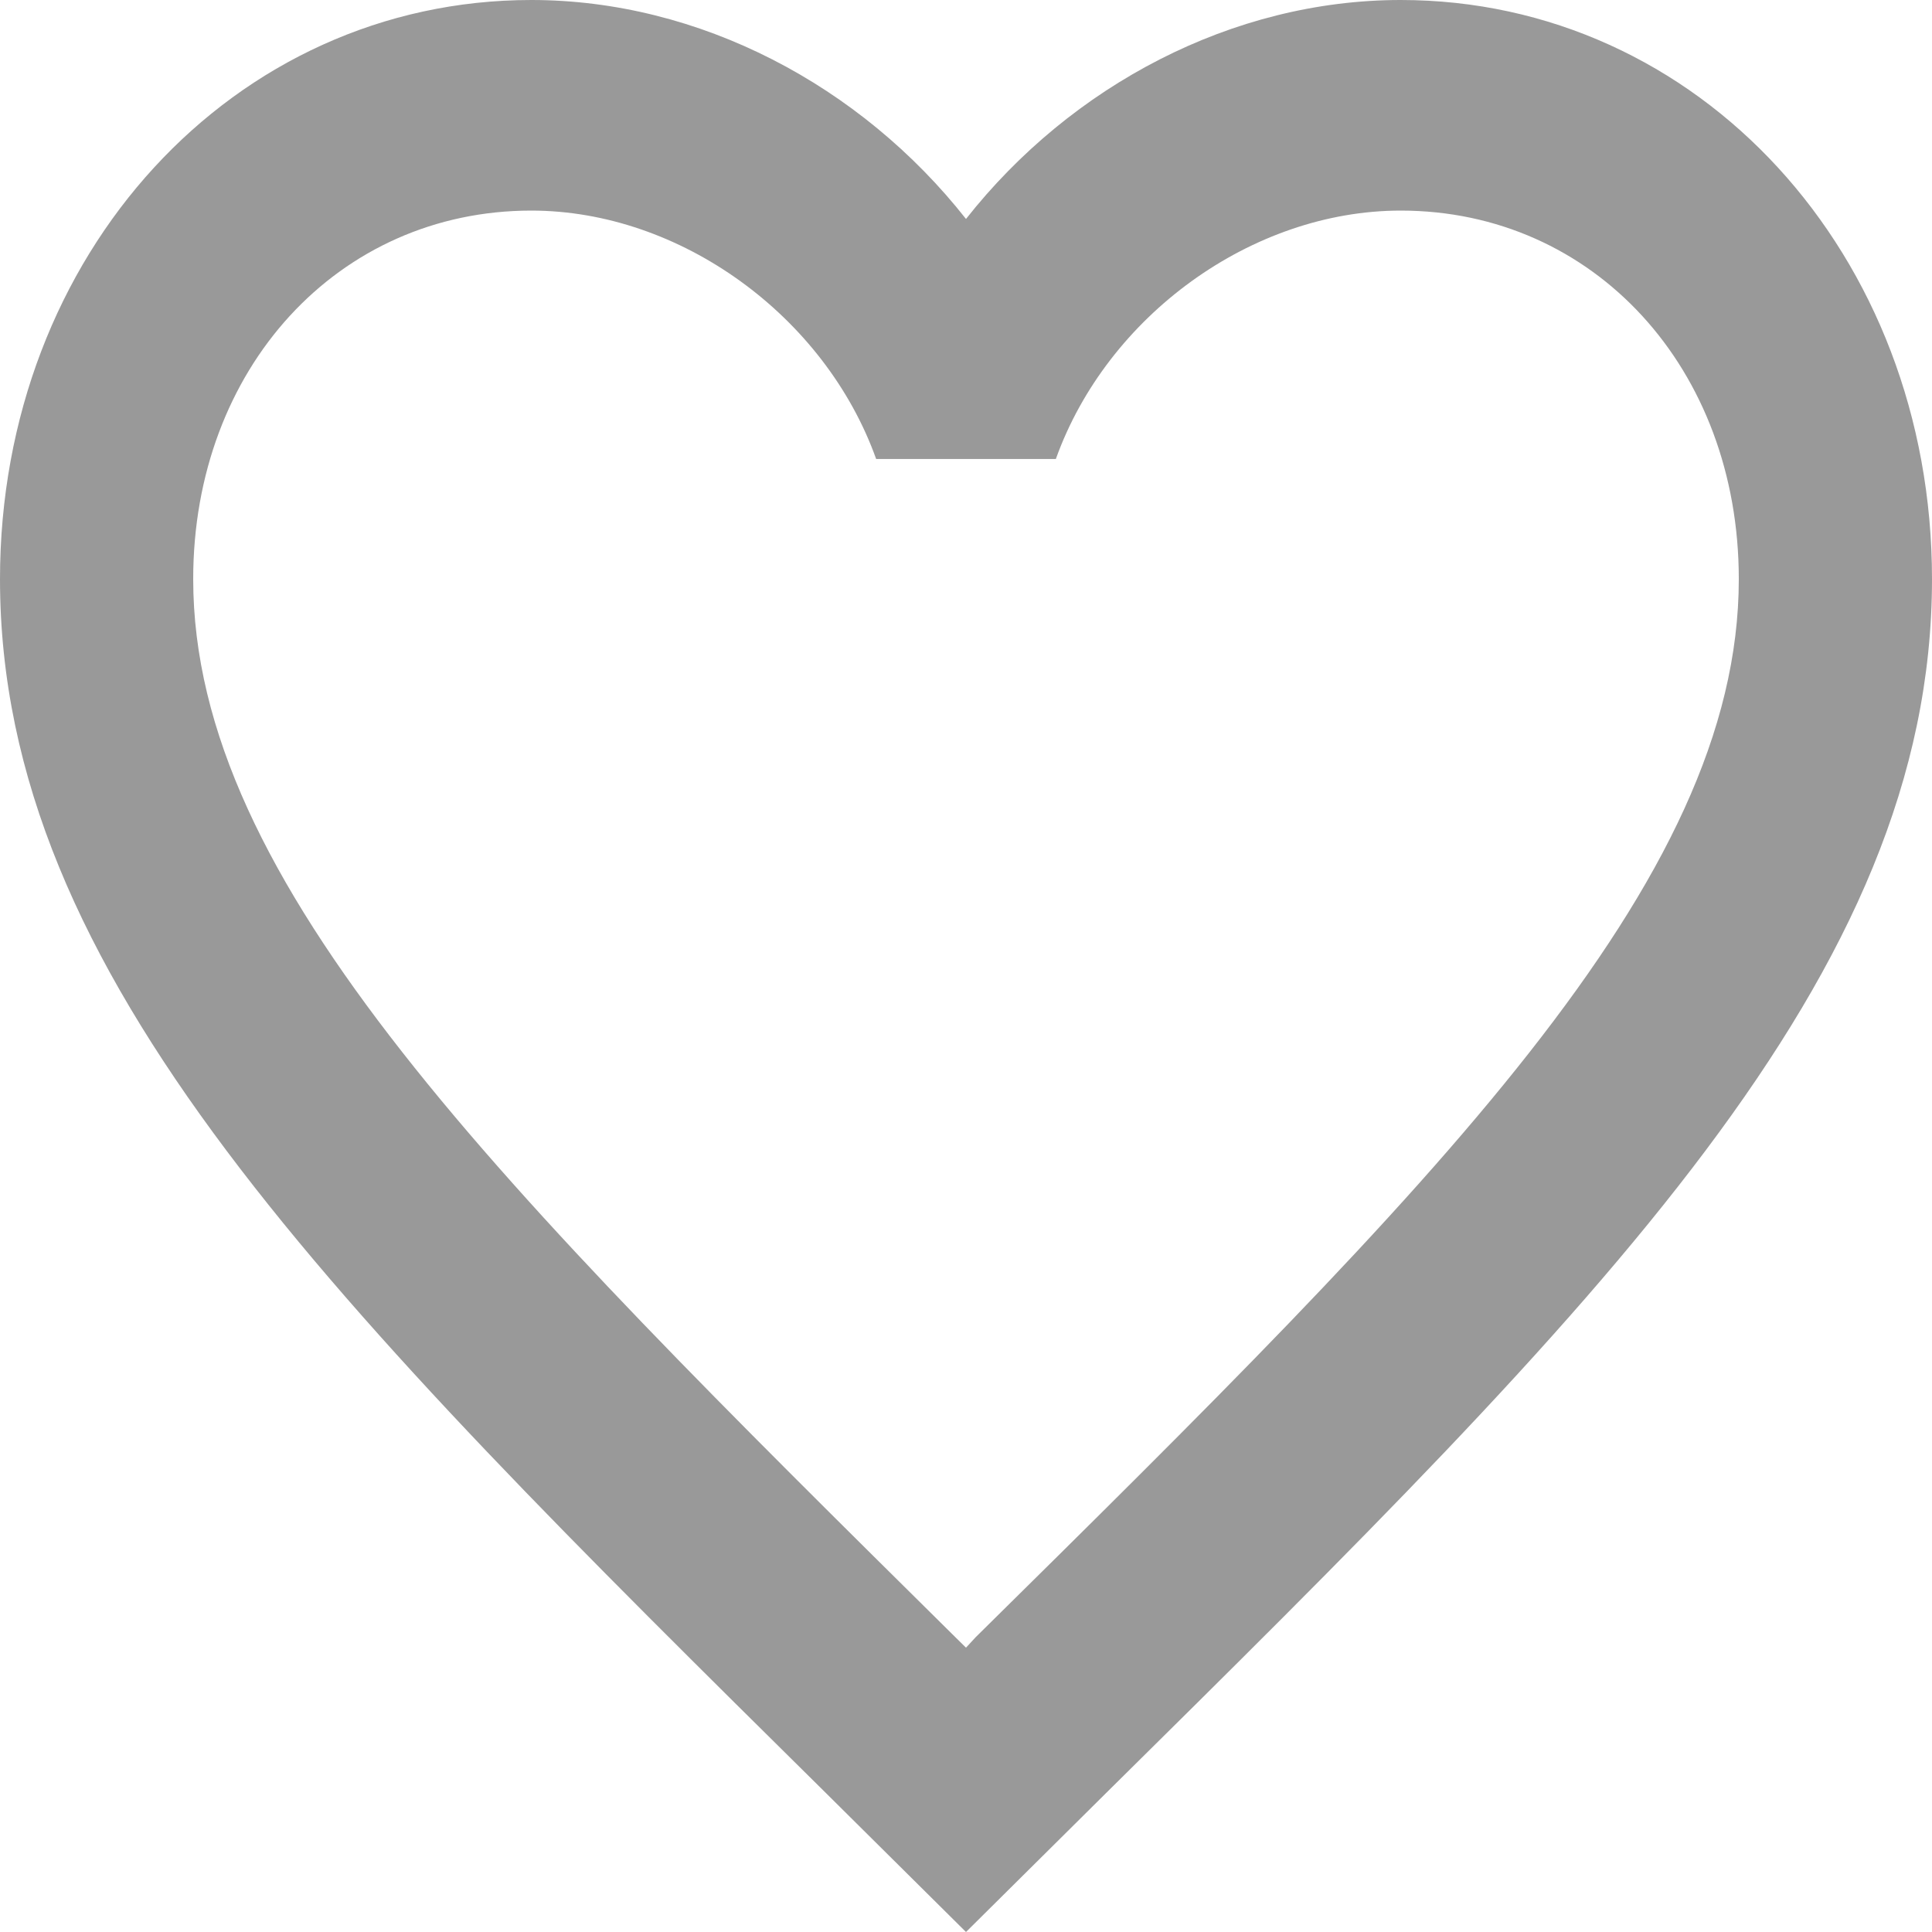 <svg width="12" height="12" viewBox="0 0 12 12" fill="none" xmlns="http://www.w3.org/2000/svg">
<path d="M6.06 10.169L6 10.234L5.934 10.169C3.084 7.35 1.2 5.487 1.2 3.597C1.2 2.289 2.1 1.308 3.3 1.308C4.224 1.308 5.124 1.962 5.442 2.851H6.558C6.876 1.962 7.776 1.308 8.7 1.308C9.9 1.308 10.8 2.289 10.8 3.597C10.8 5.487 8.916 7.35 6.06 10.169ZM8.7 0C7.656 0 6.654 0.53 6 1.36C5.346 0.53 4.344 0 3.3 0C1.452 0 0 1.576 0 3.597C0 6.062 2.04 8.083 5.13 11.137L6 12L6.87 11.137C9.96 8.083 12 6.062 12 3.597C12 1.576 10.548 0 8.7 0Z" fill="#999999"/>
</svg>
